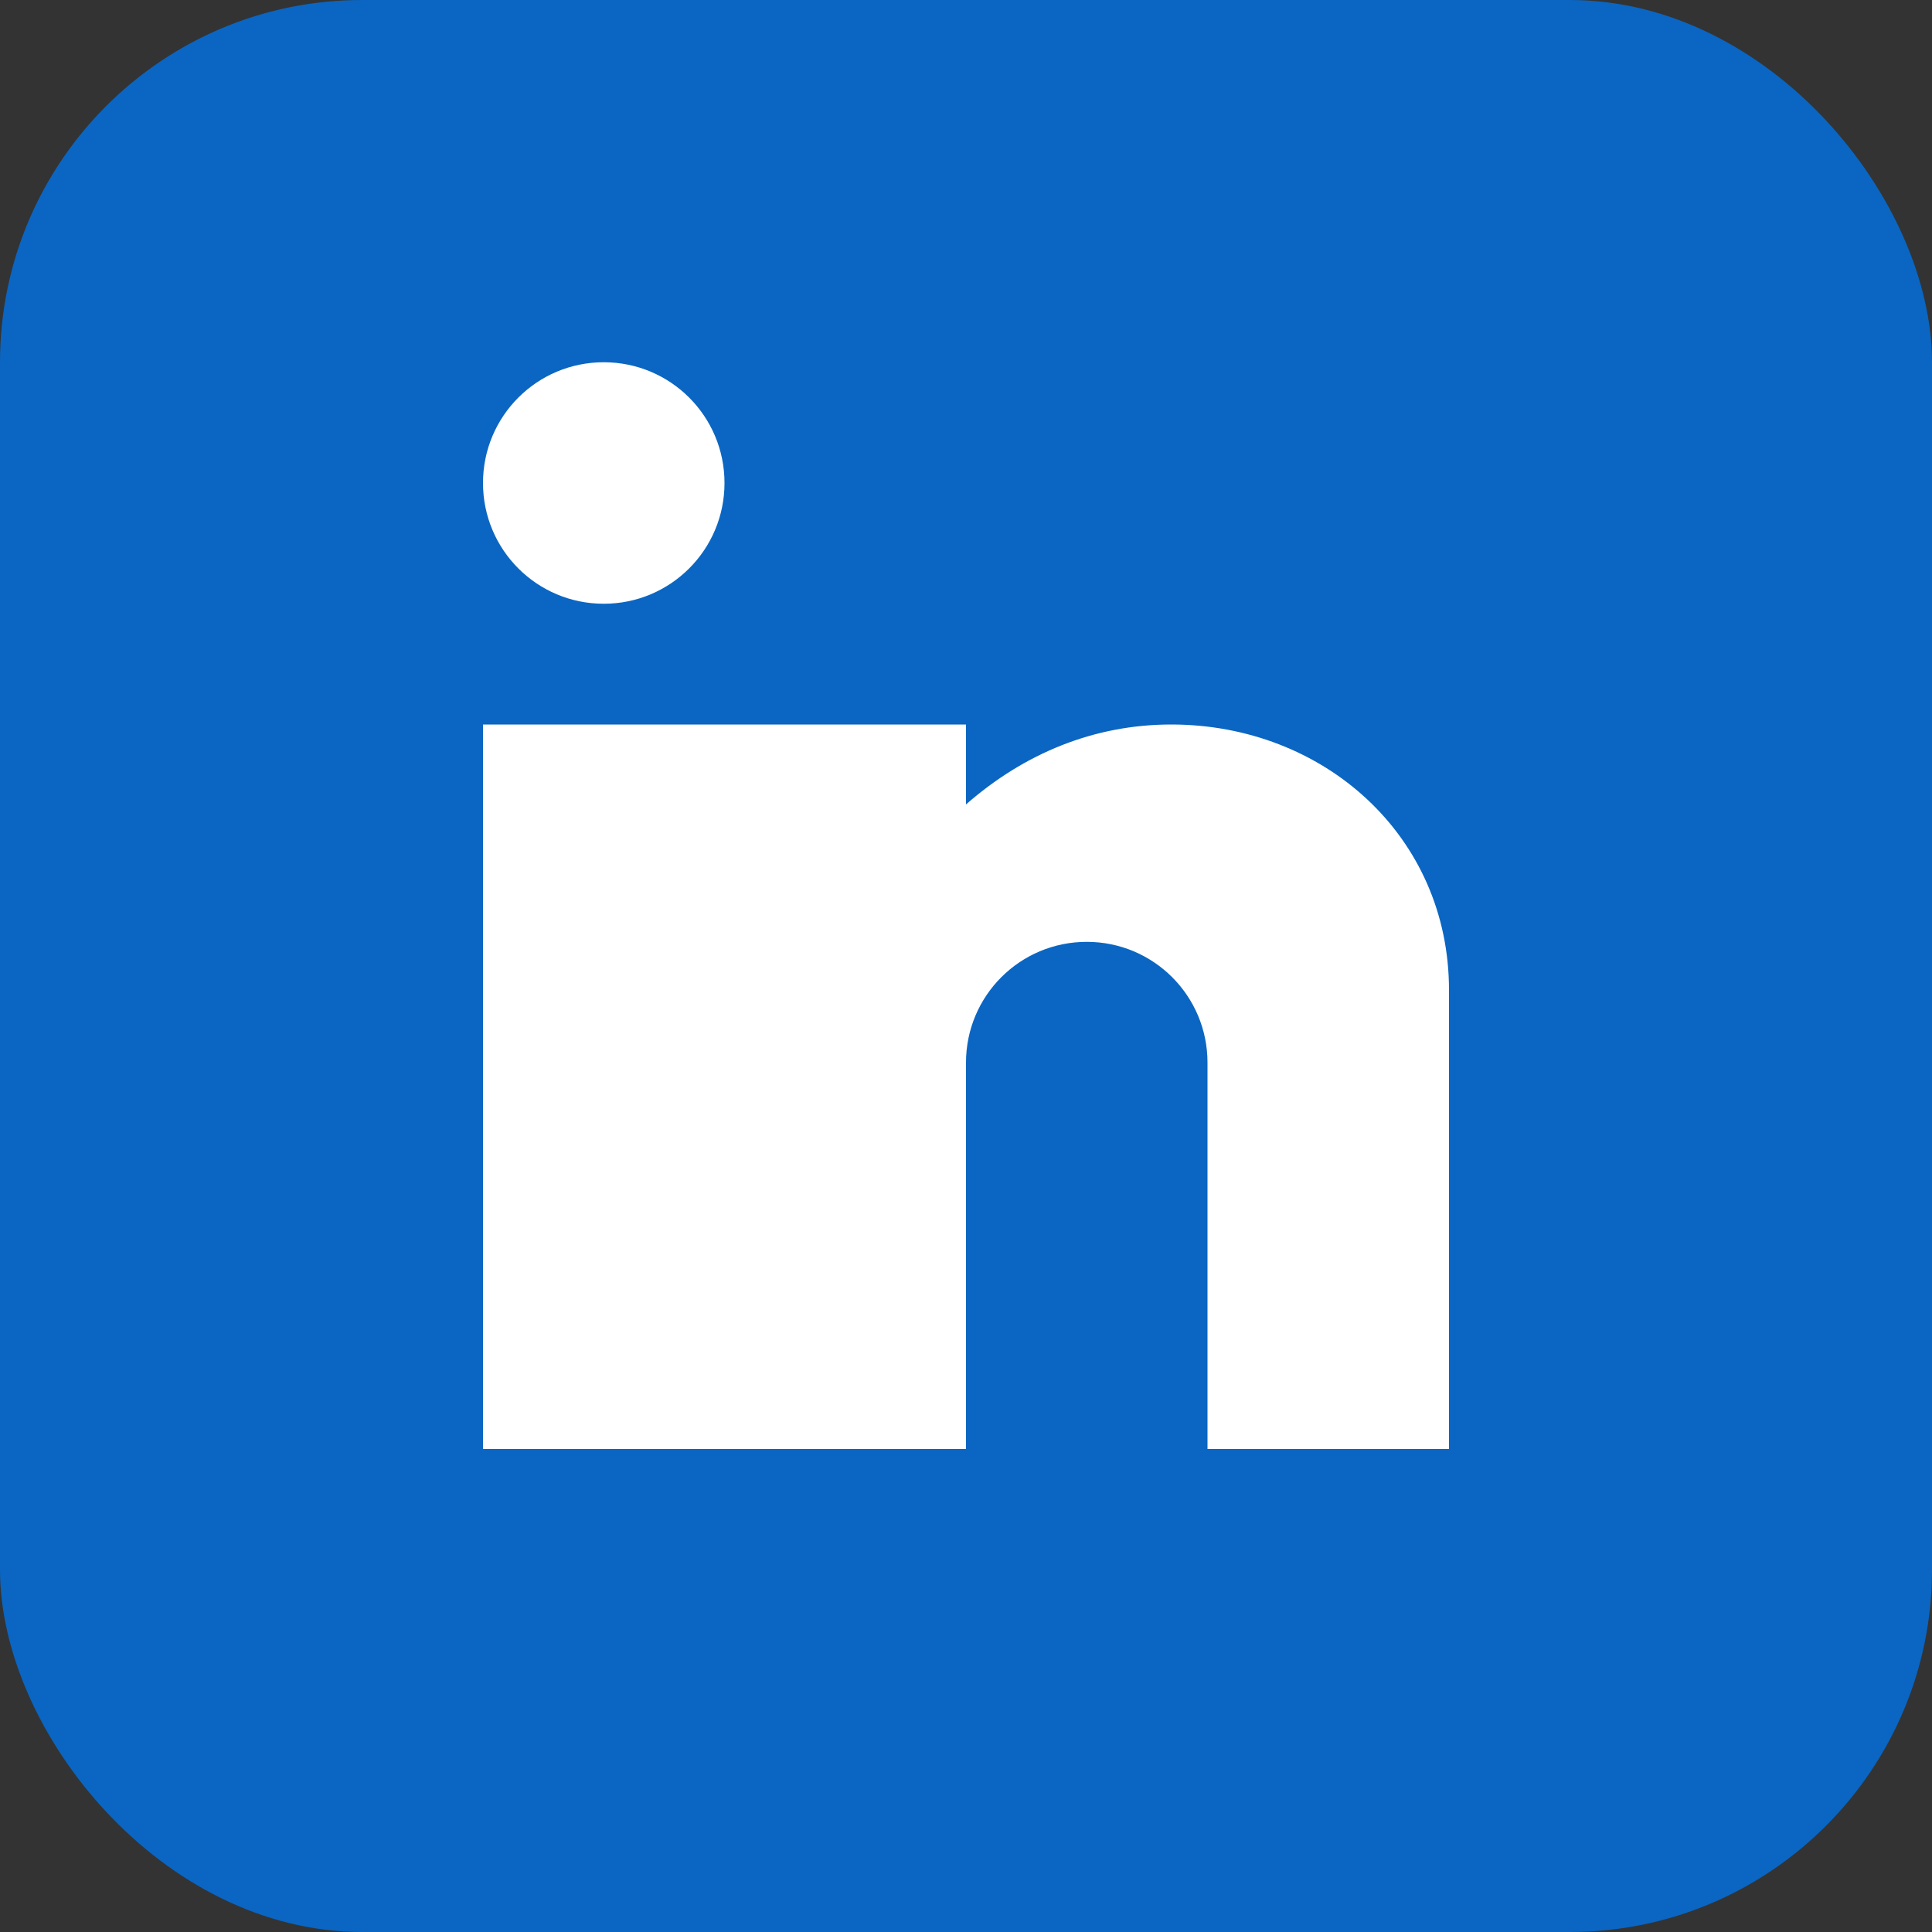 <svg width="16" height="16" viewBox="0 0 16 16" fill="none" xmlns="http://www.w3.org/2000/svg">
    <rect x="0" y="0" width="16" height="16" fill="#333333" stroke="none"/>
    <rect width="16" height="16" rx="3" fill="#0A66C2"/>
    <path d="M4 6H6V12H4V6ZM5 3C4.447 3 4 3.447 4 4C4 4.553 4.447 5 5 5C5.553 5 6 4.553 6 4C6 3.447 5.553 3 5 3ZM12 8.2C12 6.92 10.96 6 9.7 6C9.063 6 8.484 6.238 8 6.662V6H6V12H8V8.8C8 8.247 8.447 7.8 9 7.8C9.553 7.8 10 8.247 10 8.8V12H12V8.2Z" fill="white"/>
</svg>
